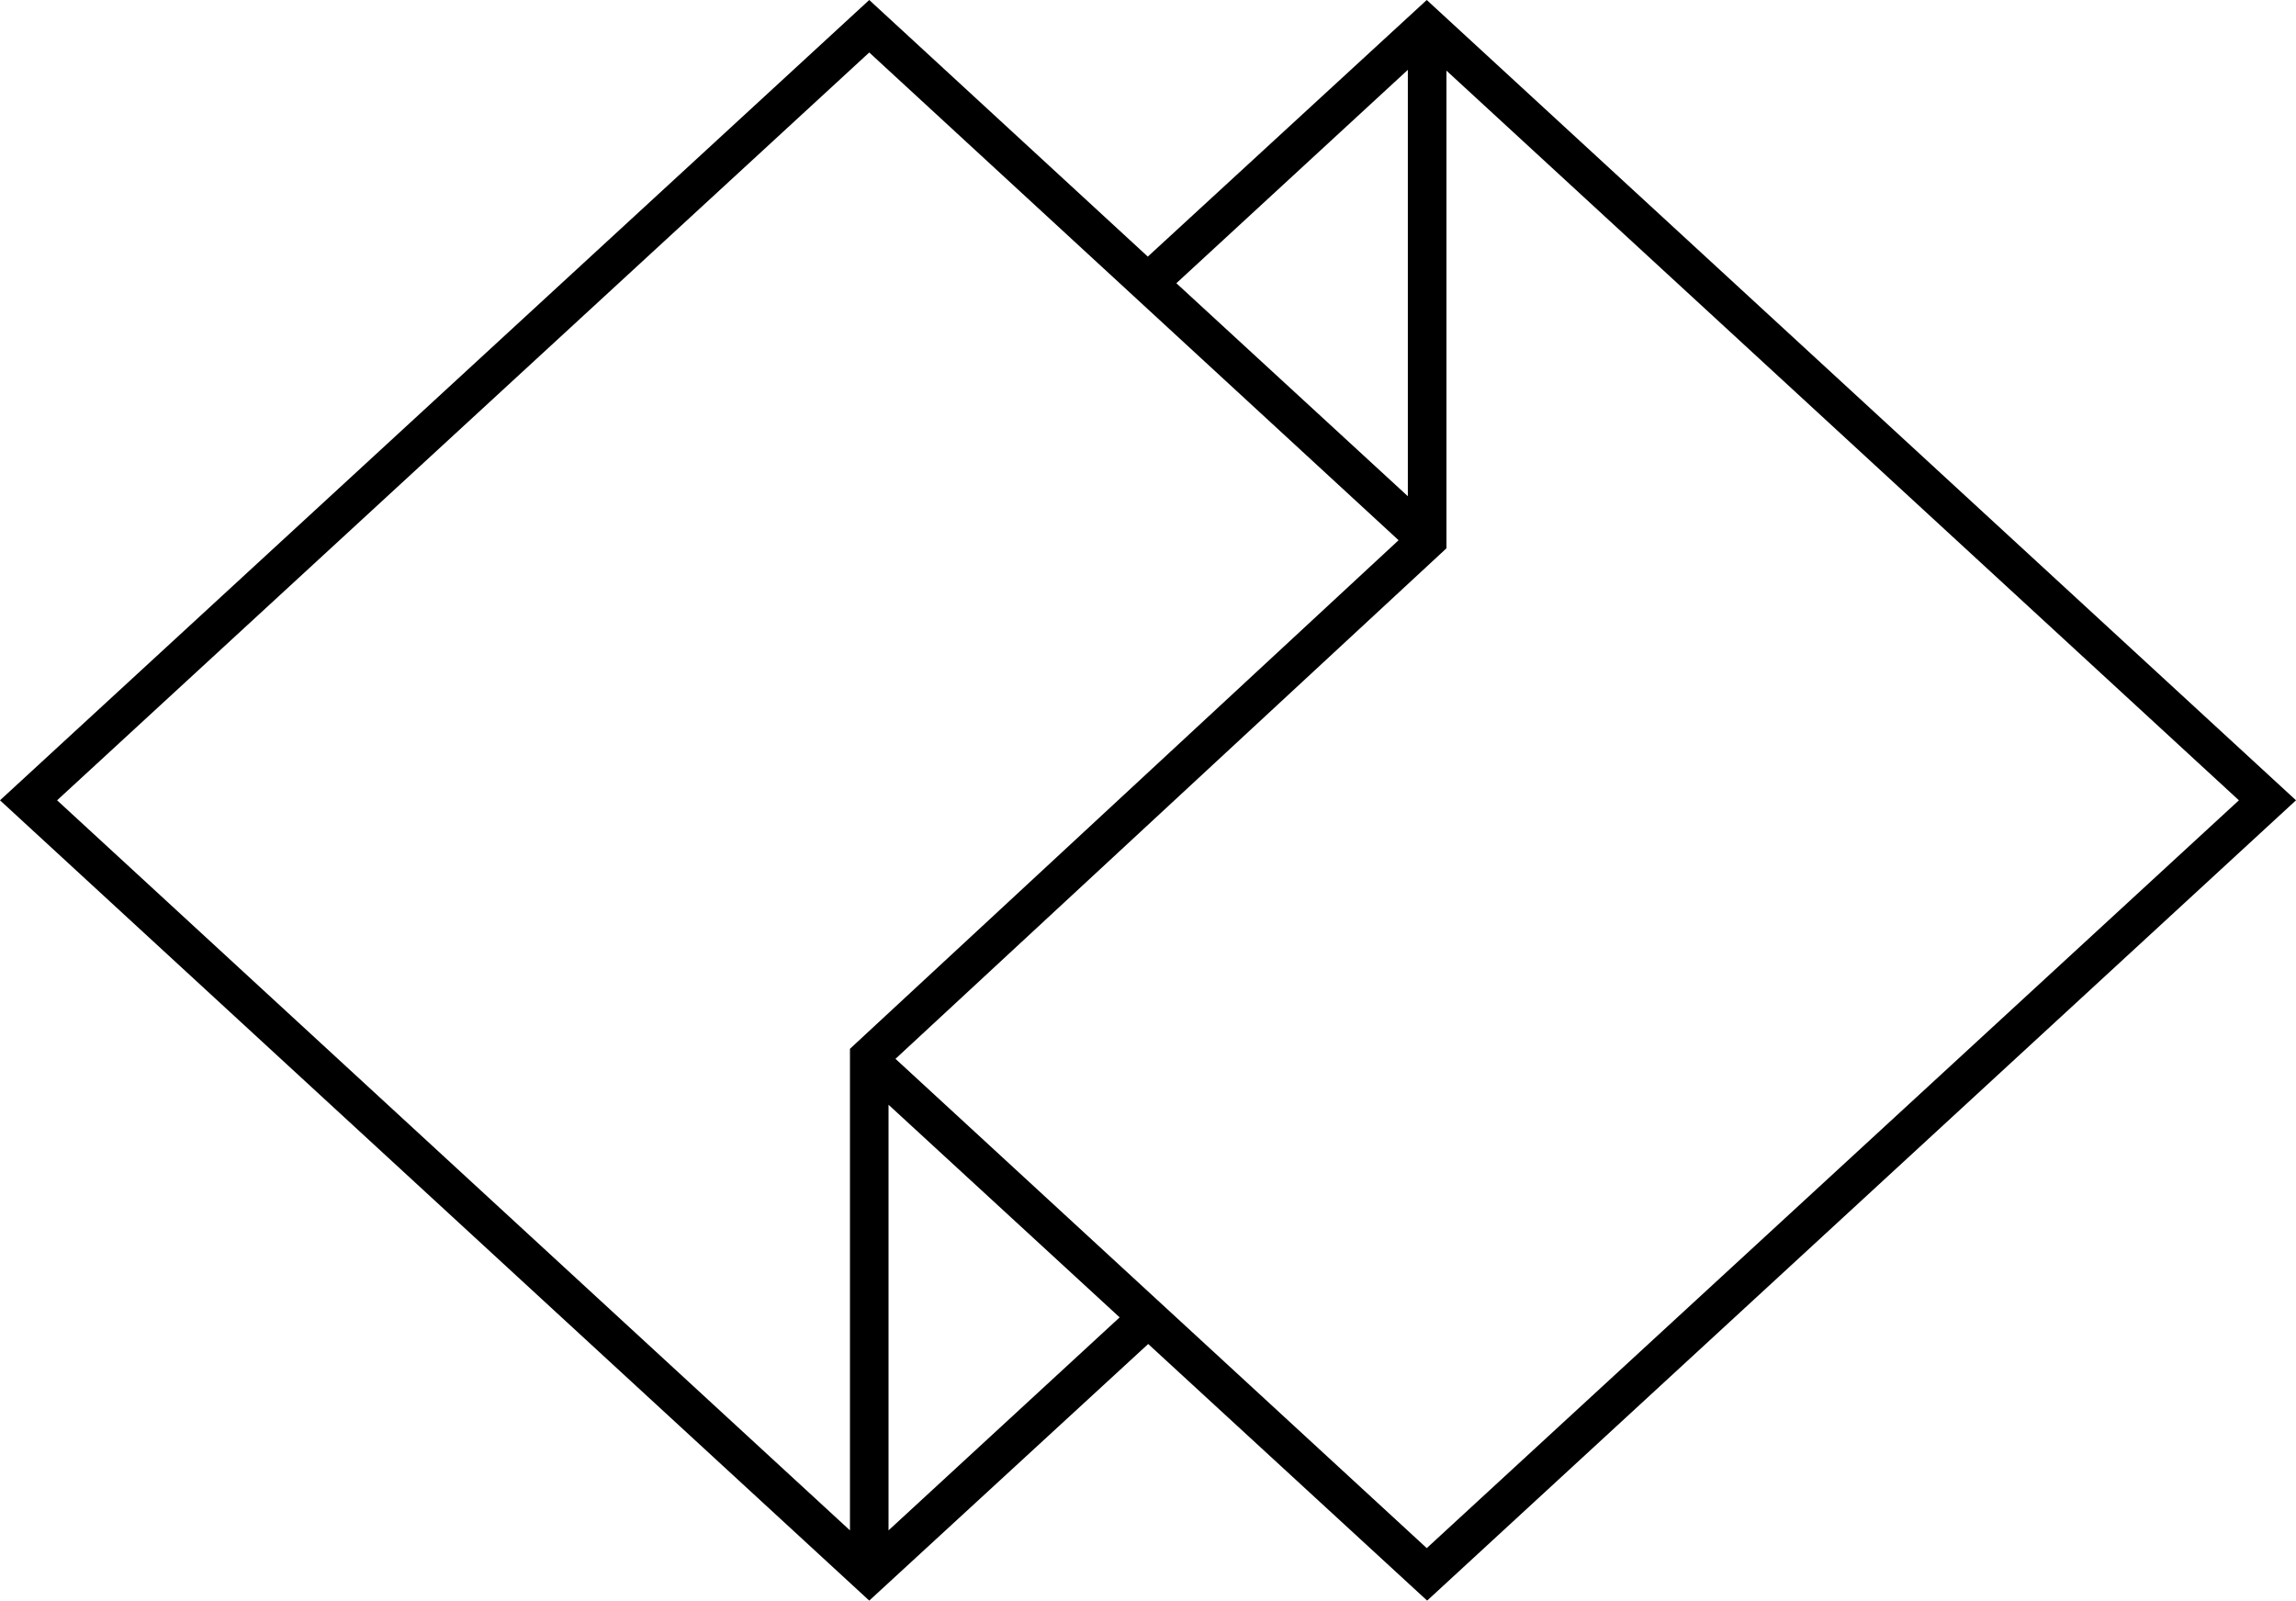 <svg xmlns="http://www.w3.org/2000/svg" width="595.1" viewBox="0 0 595.1 414.8" height="414.8"><path d="M595.1 207.4L369.8 0l-72.3 66.5L225.3 0 0 207.4l225.3 207.4 72.3-66.5 72.3 66.5 225.2-207.4zM369.8 401.2L232.1 274.4l142.8-132.3V18.3l205.4 189.1-210.5 193.8zm-4.9-383.1v110.5l-60-55.2 60-55.3zm-139.6-4.5L362.5 140 220.3 271.8v124.8L14.8 207.4 225.3 13.6zm5 383V286.3l59.9 55.1-59.9 55.2z"></path></svg>